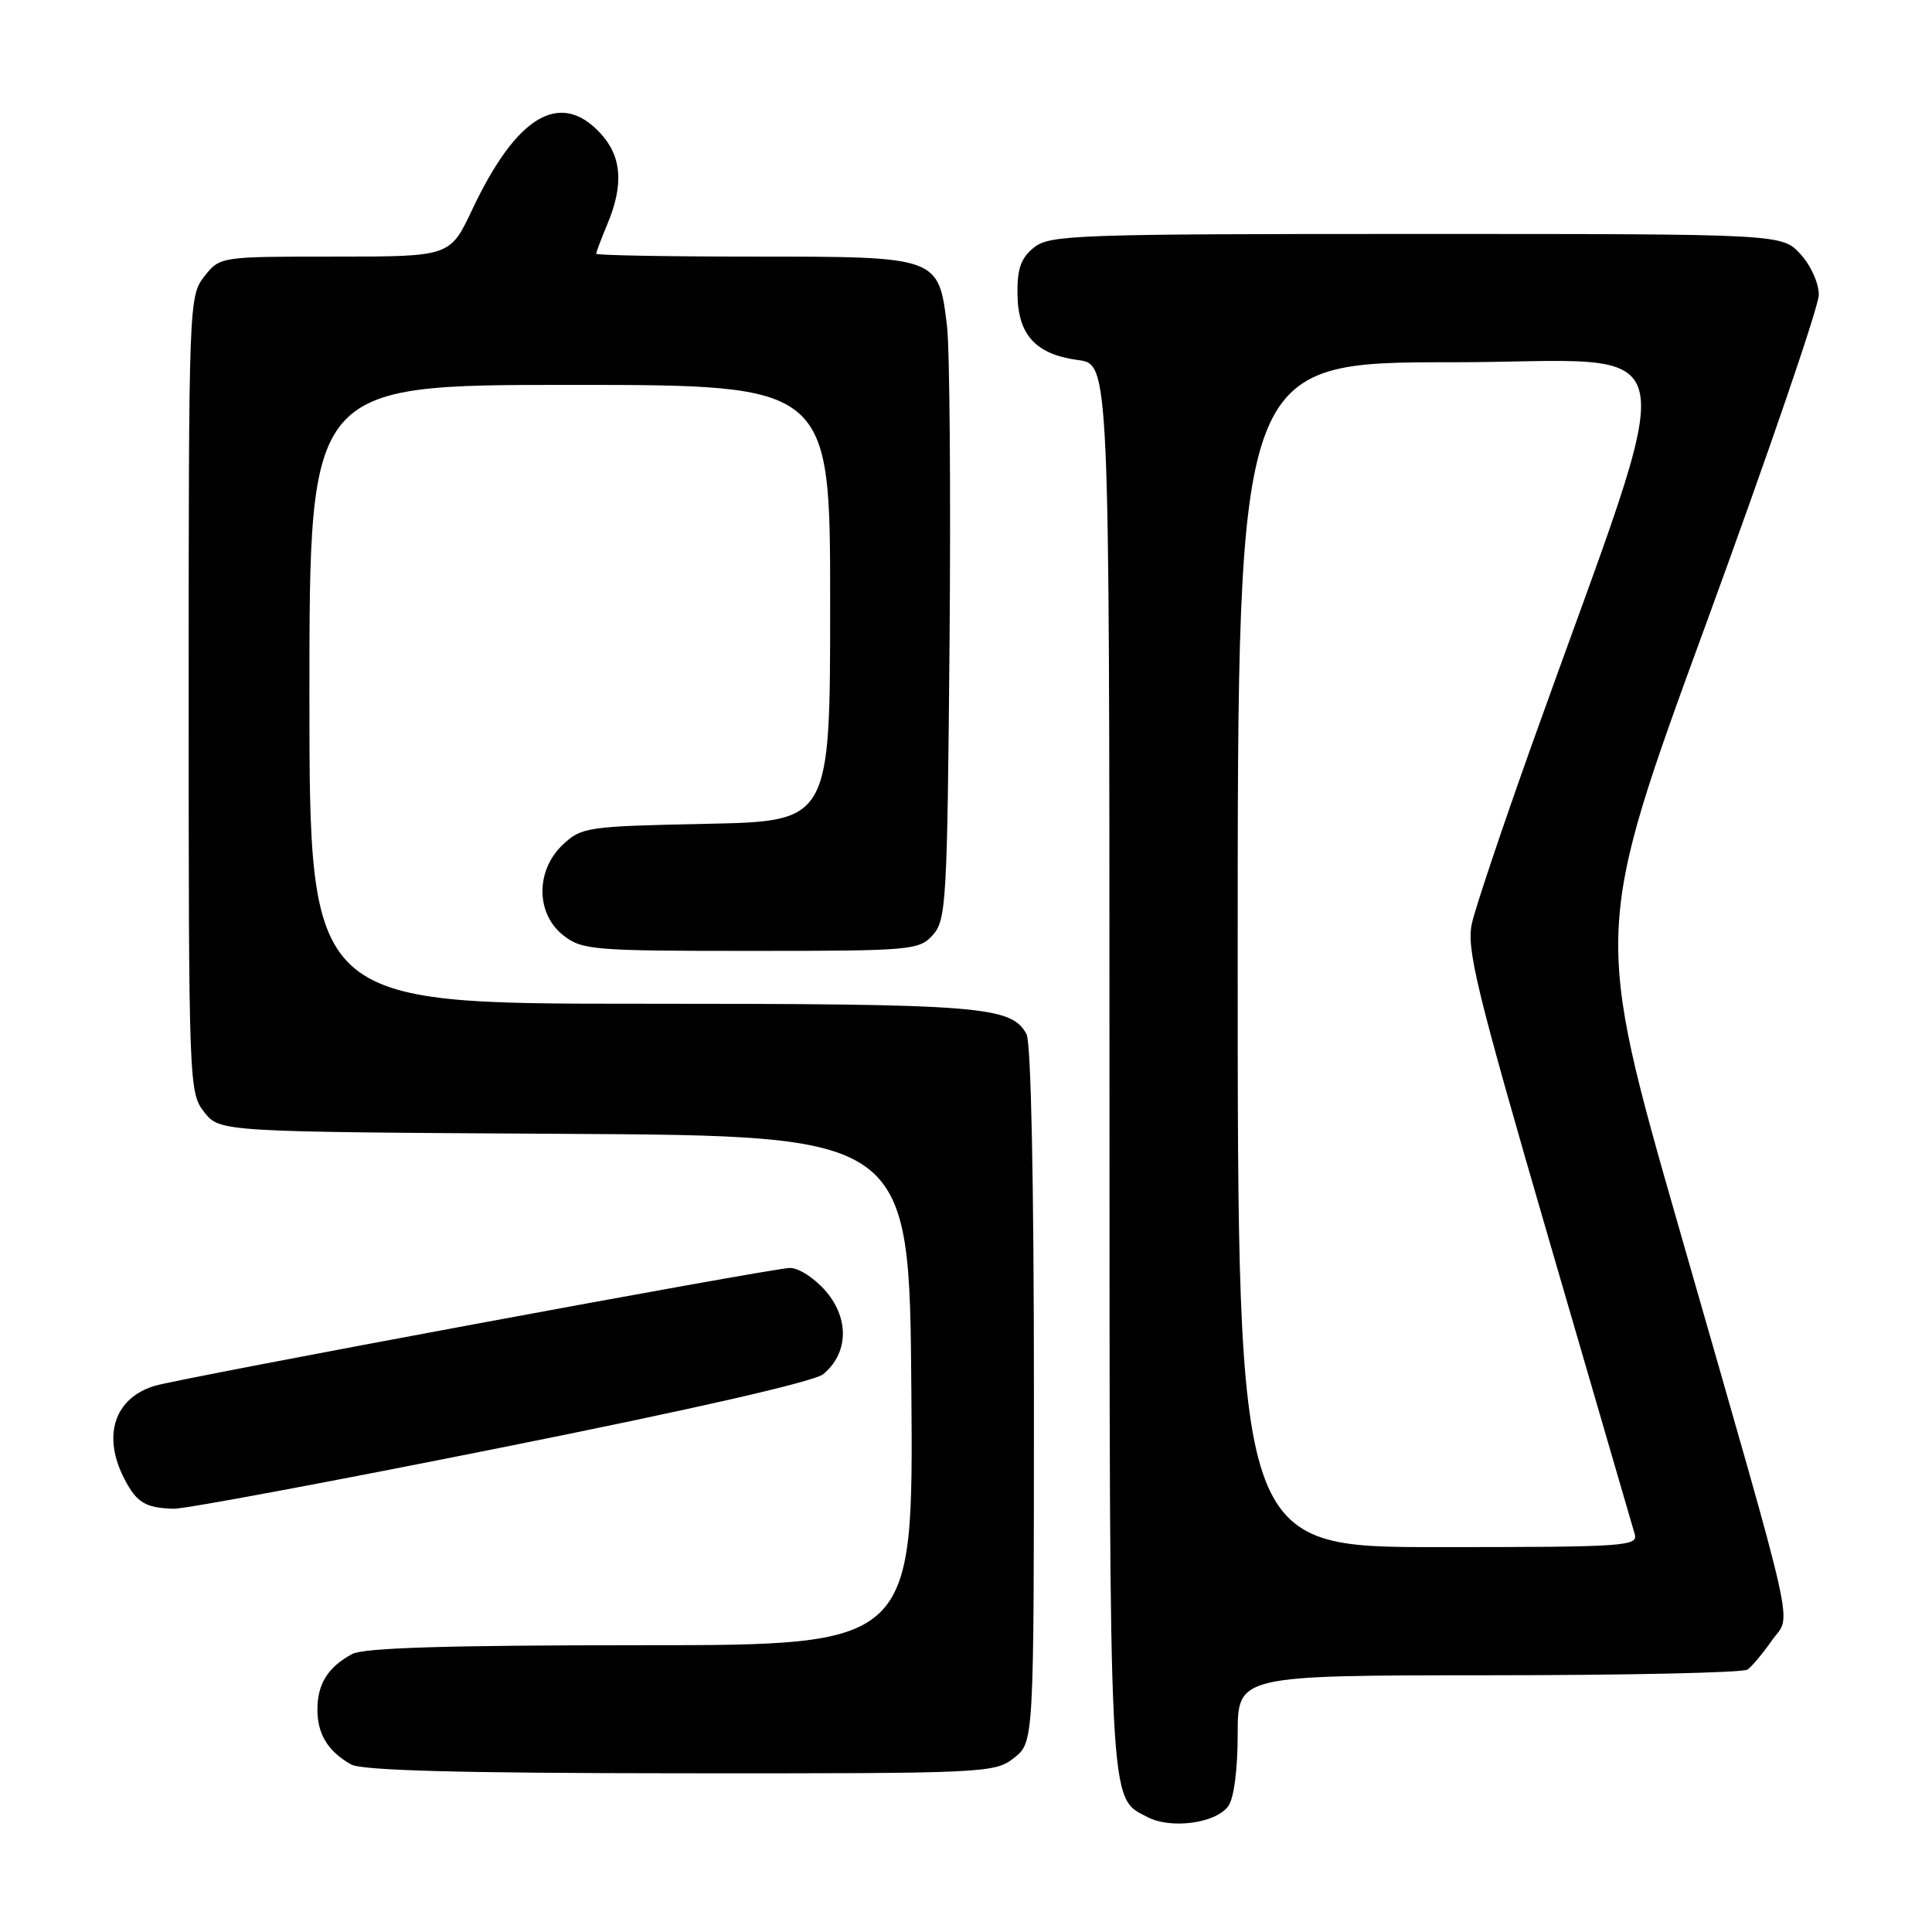 <?xml version="1.0" encoding="UTF-8" standalone="no"?>
<!DOCTYPE svg PUBLIC "-//W3C//DTD SVG 1.1//EN" "http://www.w3.org/Graphics/SVG/1.1/DTD/svg11.dtd" >
<svg xmlns="http://www.w3.org/2000/svg" xmlns:xlink="http://www.w3.org/1999/xlink" version="1.1" viewBox="0 0 256 256">
 <g >
 <path fill="currentColor"
d=" M 162.75 239.33 C 163.50 238.30 164.00 234.49 164.00 229.81 C 164.00 222.00 164.00 222.00 197.25 221.98 C 215.54 221.98 230.97 221.64 231.55 221.23 C 232.12 220.83 233.58 219.09 234.78 217.38 C 237.39 213.63 238.52 218.64 222.56 163.00 C 211.18 123.32 211.18 123.32 226.09 82.59 C 234.29 60.18 241.00 40.60 241.00 39.07 C 241.00 37.51 239.93 35.14 238.55 33.65 C 236.10 31.00 236.10 31.00 187.66 31.00 C 142.44 31.00 139.07 31.12 136.99 32.81 C 135.28 34.19 134.77 35.62 134.82 38.97 C 134.89 44.41 137.24 46.95 142.85 47.71 C 147.00 48.26 147.00 48.26 147.01 141.38 C 147.03 241.00 146.88 238.06 152.02 240.76 C 155.13 242.40 161.08 241.61 162.75 239.33 Z  M 134.37 232.93 C 137.00 230.85 137.00 230.85 137.00 184.86 C 137.00 156.77 136.62 138.16 136.02 137.04 C 134.03 133.31 130.04 133.00 84.85 133.00 C 41.00 133.00 41.00 133.00 41.00 92.00 C 41.00 51.00 41.00 51.00 75.50 51.00 C 110.00 51.00 110.00 51.00 110.00 79.91 C 110.00 108.83 110.00 108.83 93.58 109.16 C 77.80 109.49 77.06 109.59 74.58 111.92 C 70.96 115.33 70.98 121.05 74.63 123.93 C 77.12 125.88 78.52 126.00 99.48 126.00 C 120.78 126.00 121.77 125.91 123.60 123.90 C 125.38 121.92 125.52 119.53 125.82 85.15 C 125.99 64.99 125.84 46.10 125.48 43.17 C 124.37 34.00 124.37 34.00 100.00 34.00 C 88.45 34.00 79.00 33.83 79.00 33.62 C 79.00 33.41 79.67 31.63 80.50 29.65 C 82.67 24.45 82.38 20.70 79.55 17.65 C 74.21 11.89 68.44 15.33 62.57 27.78 C 59.63 34.00 59.63 34.00 44.39 34.00 C 29.15 34.00 29.15 34.00 27.07 36.63 C 25.04 39.22 25.00 40.17 25.00 92.00 C 25.00 143.77 25.04 144.78 27.06 147.36 C 29.13 149.98 29.13 149.98 74.81 150.24 C 120.50 150.50 120.50 150.50 120.76 184.25 C 121.03 218.00 121.03 218.00 84.95 218.00 C 59.44 218.00 48.23 218.34 46.68 219.16 C 43.48 220.87 42.06 223.12 42.06 226.50 C 42.06 229.79 43.43 232.03 46.50 233.79 C 47.91 234.60 60.70 234.95 90.12 234.97 C 130.73 235.00 131.79 234.95 134.37 232.93 Z  M 66.35 191.83 C 91.71 186.76 107.91 183.07 109.09 182.08 C 112.39 179.34 112.56 174.82 109.50 171.18 C 108.01 169.41 105.87 168.00 104.66 168.01 C 102.42 168.01 24.04 182.57 20.50 183.63 C 15.15 185.25 13.52 190.24 16.48 195.96 C 18.10 199.10 19.26 199.80 23.00 199.92 C 24.38 199.97 43.88 196.33 66.35 191.83 Z  M 164.00 126.50 C 164.00 48.00 164.00 48.00 192.46 48.00 C 224.42 48.00 223.19 42.11 203.04 98.50 C 199.11 109.50 195.51 120.23 195.04 122.33 C 194.29 125.67 195.58 131.01 205.12 163.83 C 211.15 184.55 216.31 202.29 216.60 203.25 C 217.10 204.89 215.40 205.00 190.57 205.00 C 164.00 205.00 164.00 205.00 164.00 126.50 Z "/>
</g>
</svg>